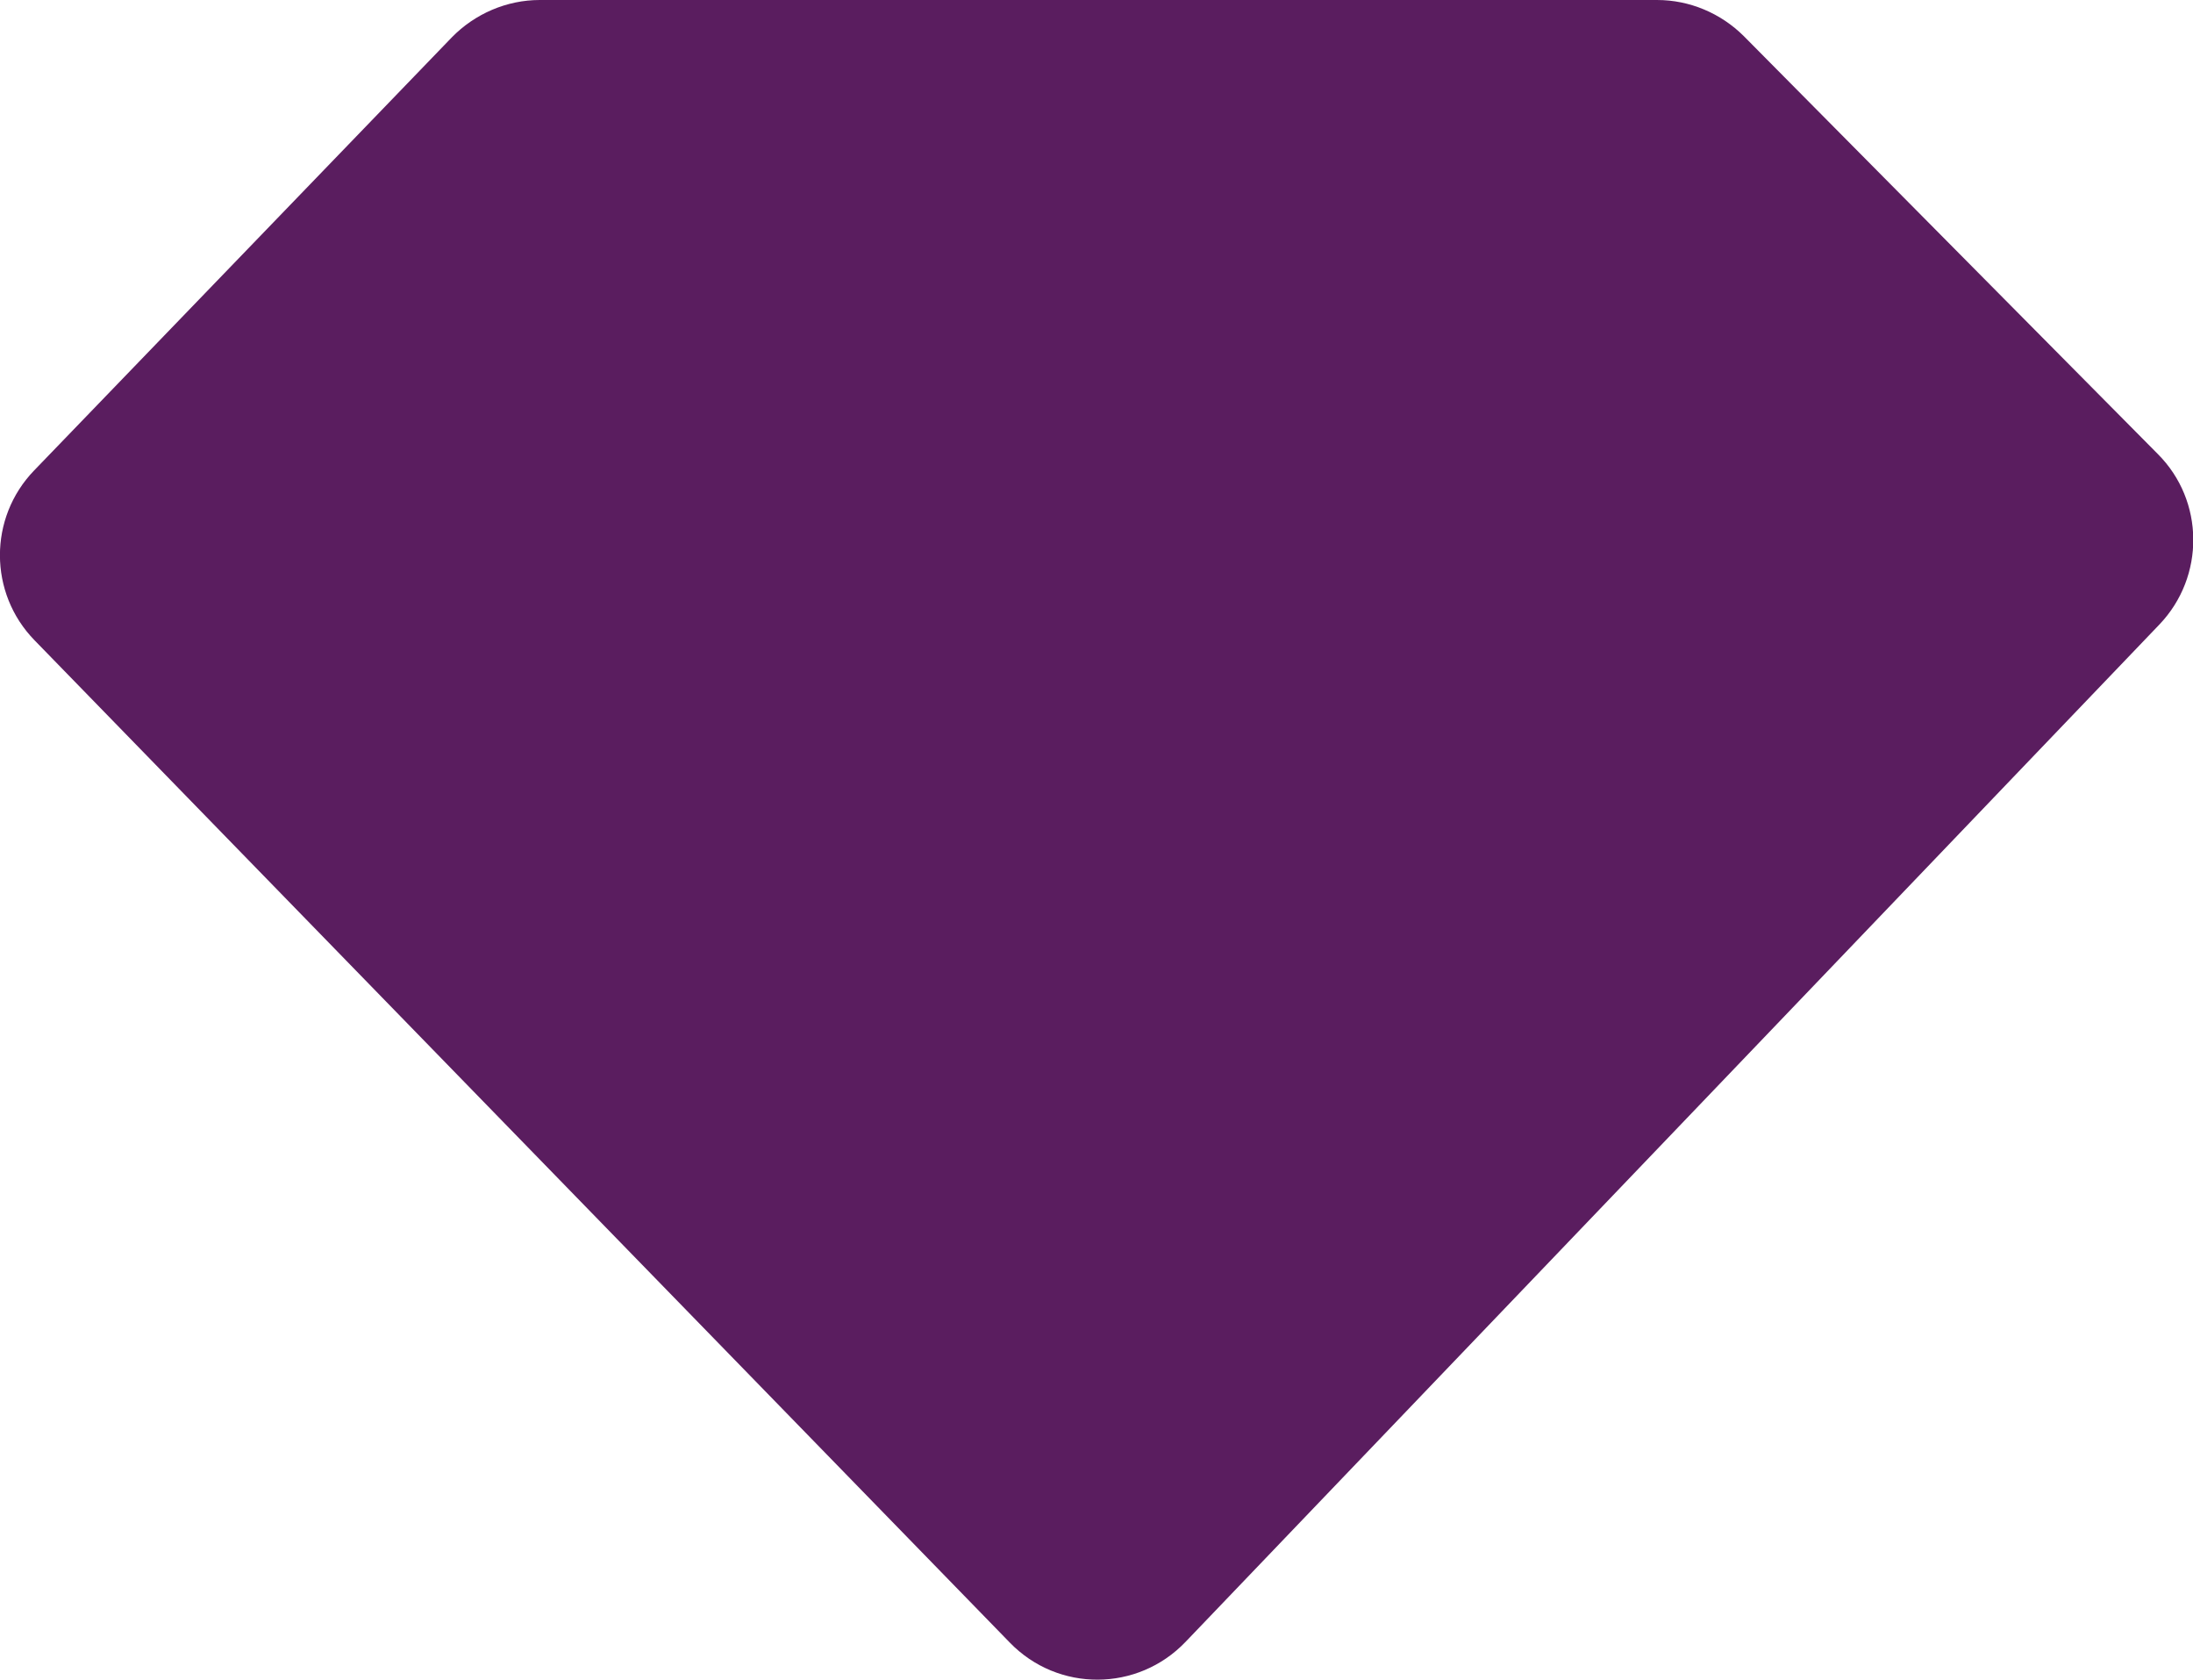 <svg xmlns="http://www.w3.org/2000/svg" viewBox="0 0 399 305.6"><path fill="#5A1D5F" d="M215.7 298.7l177.2-185.1c8.3-8.7 8.2-22.5-.3-31l-75.3-76c-4.2-4.2-9.9-6.6-15.8-6.6H98.2c-6 0-11.8 2.5-16 6.8l-76 78.8c-8.3 8.6-8.3 22.3.1 30.9l177.4 182.3c8.8 9.1 23.3 9 32-.1z"/></svg>